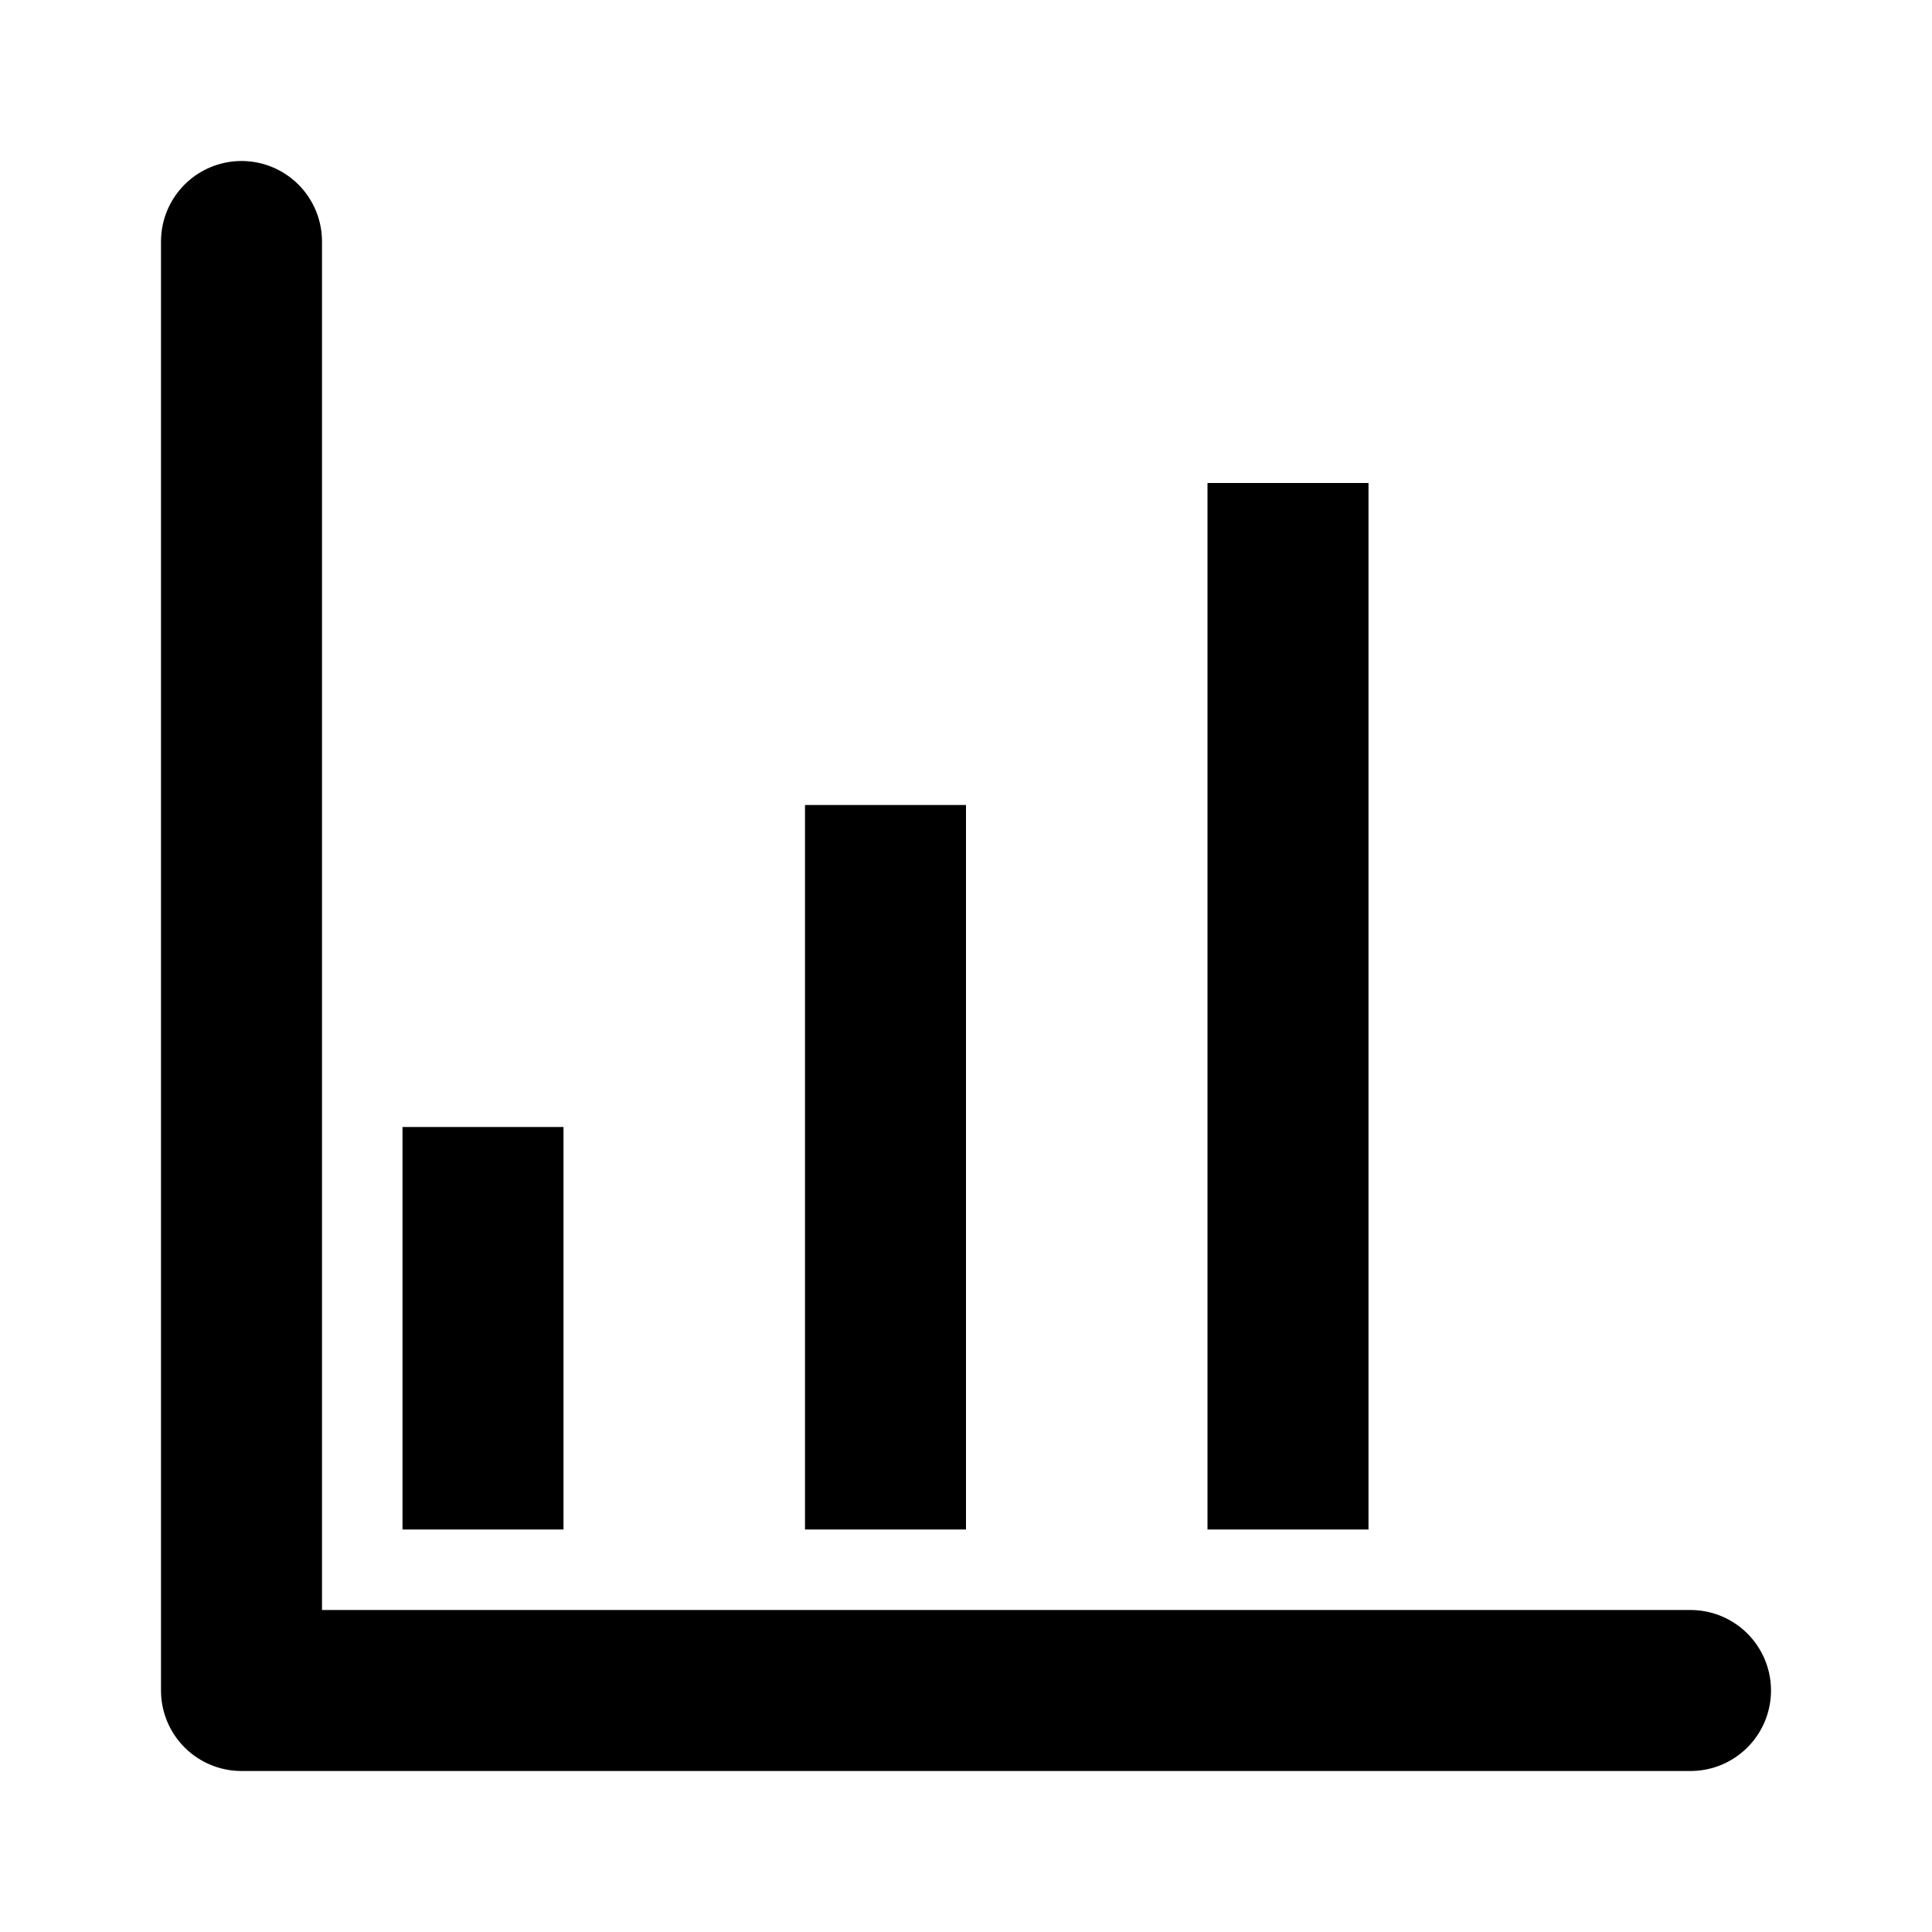 <?xml version="1.0" encoding="UTF-8"?>
<svg width="24" height="24" viewBox="0 0 24 24" fill="none" xmlns="http://www.w3.org/2000/svg">
  <path d="M21 21H3V3" stroke="currentColor" stroke-width="2" stroke-linecap="round" stroke-linejoin="round"/>
  <path d="M7 14H5V19H7V14Z" fill="currentColor"/>
  <path d="M12 10H10V19H12V10Z" fill="currentColor"/>
  <path d="M17 6H15V19H17V6Z" fill="currentColor"/>
</svg>
